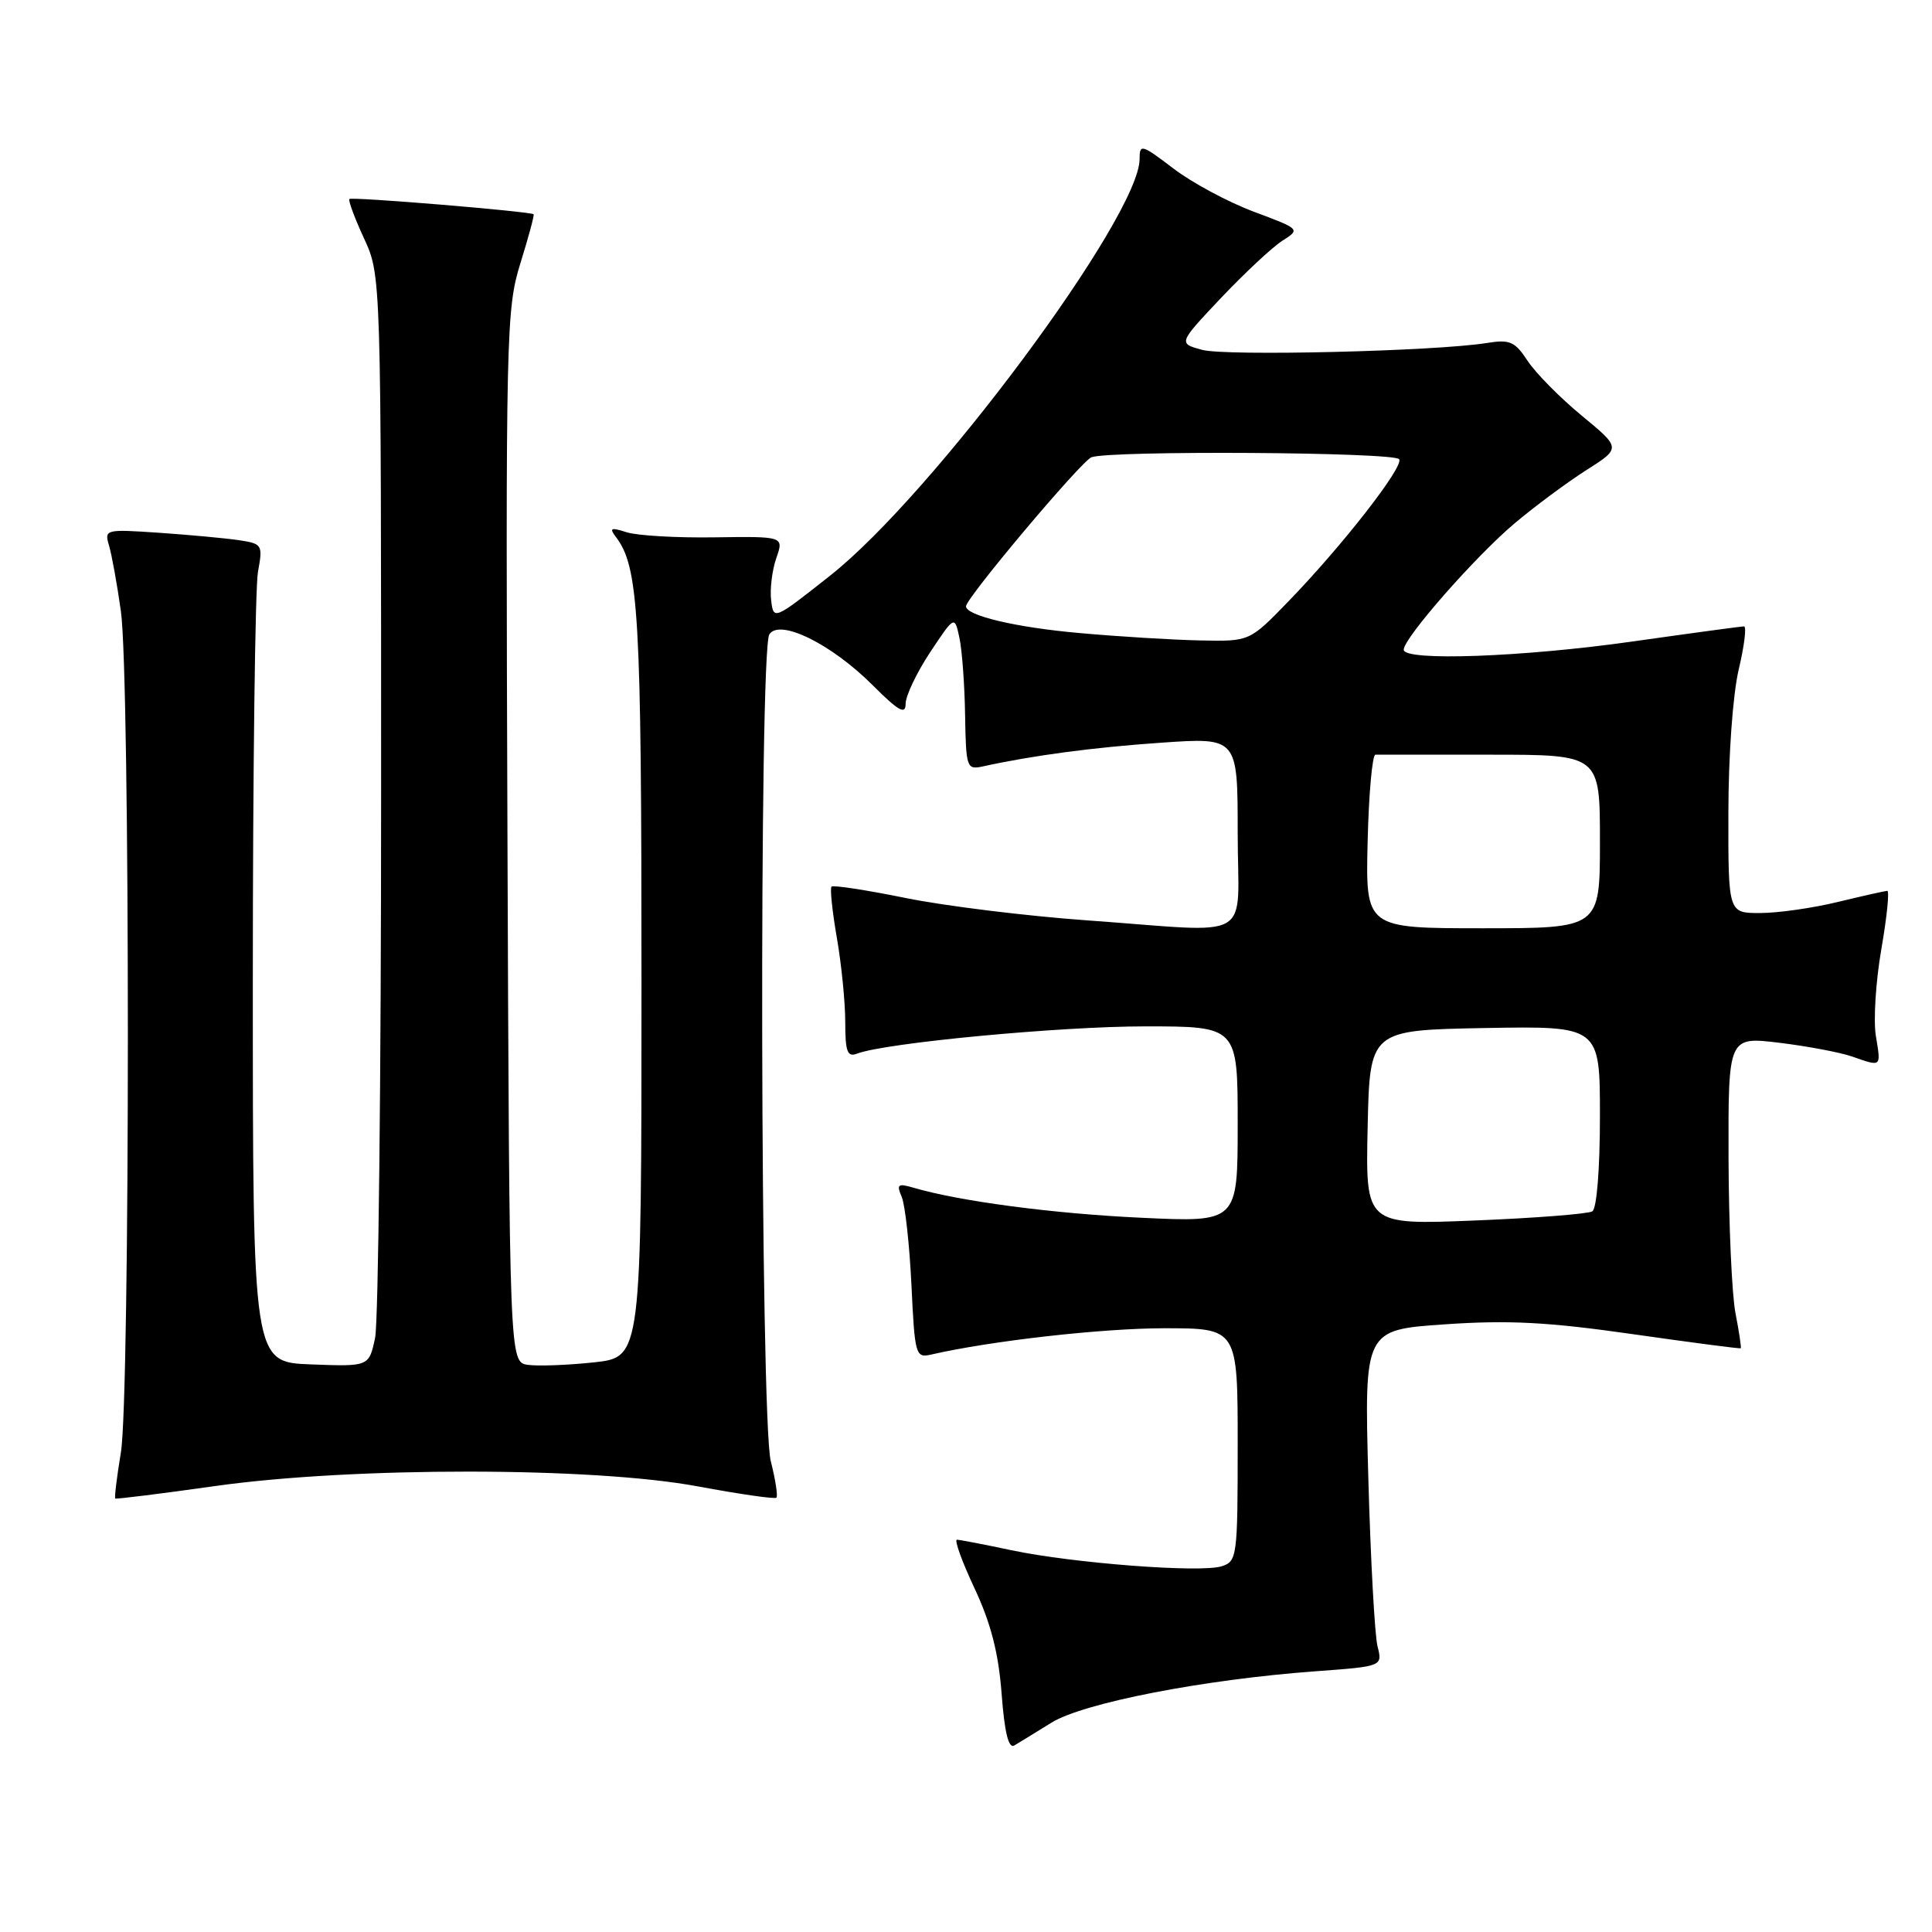 <?xml version="1.0" encoding="UTF-8" standalone="no"?>
<!DOCTYPE svg PUBLIC "-//W3C//DTD SVG 1.1//EN" "http://www.w3.org/Graphics/SVG/1.1/DTD/svg11.dtd" >
<svg xmlns="http://www.w3.org/2000/svg" xmlns:xlink="http://www.w3.org/1999/xlink" version="1.1" viewBox="0 0 256 256">
 <g >
 <path fill="currentColor"
d=" M 139.31 228.27 C 143.54 225.64 159.47 222.54 174.35 221.45 C 183.20 220.80 183.20 220.80 182.53 218.15 C 182.16 216.69 181.61 206.66 181.31 195.85 C 180.77 176.21 180.77 176.21 191.47 175.48 C 199.90 174.90 205.16 175.18 216.33 176.78 C 224.12 177.89 230.57 178.74 230.66 178.65 C 230.75 178.57 230.44 176.47 229.96 174.00 C 229.48 171.53 229.07 162.27 229.04 153.43 C 229.00 137.36 229.00 137.36 235.75 138.17 C 239.46 138.62 243.80 139.44 245.40 139.99 C 249.36 141.37 249.25 141.46 248.56 137.25 C 248.22 135.19 248.55 130.01 249.29 125.75 C 250.03 121.49 250.38 118.02 250.07 118.04 C 249.75 118.06 246.80 118.72 243.50 119.52 C 240.20 120.32 235.59 120.98 233.25 120.98 C 229.00 121.00 229.00 121.00 229.02 107.75 C 229.02 100.17 229.61 92.04 230.38 88.75 C 231.13 85.59 231.45 83.00 231.09 83.00 C 230.73 83.00 224.16 83.89 216.47 84.98 C 201.81 87.07 186.00 87.64 186.00 86.09 C 186.00 84.54 195.49 73.73 200.70 69.34 C 203.42 67.05 207.70 63.88 210.22 62.28 C 214.80 59.37 214.80 59.37 209.57 55.06 C 206.70 52.69 203.48 49.43 202.42 47.82 C 200.74 45.25 200.06 44.95 197.00 45.45 C 190.22 46.54 162.46 47.21 159.30 46.36 C 156.11 45.50 156.11 45.50 161.80 39.47 C 164.94 36.16 168.59 32.75 169.92 31.90 C 172.32 30.37 172.31 30.36 166.13 28.05 C 162.73 26.78 157.93 24.20 155.47 22.32 C 151.26 19.11 151.00 19.04 151.00 21.08 C 151.00 28.66 123.62 65.52 110.00 76.27 C 102.52 82.18 102.50 82.19 102.18 79.53 C 102.00 78.06 102.31 75.56 102.86 73.96 C 103.87 71.07 103.87 71.07 94.69 71.20 C 89.63 71.28 84.38 70.97 83.01 70.52 C 80.96 69.86 80.71 69.96 81.58 71.11 C 84.65 75.11 85.00 81.25 85.00 130.29 C 85.00 179.84 85.00 179.84 78.70 180.52 C 75.23 180.89 71.29 181.04 69.95 180.85 C 67.50 180.50 67.50 180.50 67.24 110.86 C 67.00 44.03 67.07 40.97 68.95 34.90 C 70.03 31.43 70.82 28.50 70.71 28.39 C 70.29 28.02 46.62 26.05 46.30 26.37 C 46.12 26.54 46.99 28.90 48.24 31.60 C 50.50 36.50 50.50 36.50 50.50 105.00 C 50.50 142.68 50.14 175.21 49.70 177.29 C 48.89 181.08 48.89 181.08 41.20 180.79 C 33.50 180.50 33.50 180.50 33.50 130.00 C 33.50 102.22 33.81 77.83 34.18 75.78 C 34.84 72.19 34.76 72.05 31.68 71.58 C 29.93 71.32 25.19 70.88 21.15 70.60 C 13.94 70.11 13.81 70.14 14.45 72.30 C 14.81 73.51 15.52 77.42 16.02 81.00 C 17.25 89.74 17.25 184.92 16.02 192.44 C 15.48 195.70 15.15 198.46 15.27 198.56 C 15.40 198.66 21.35 197.92 28.50 196.91 C 46.69 194.34 78.61 194.36 92.50 196.96 C 98.00 197.98 102.67 198.66 102.88 198.45 C 103.09 198.24 102.75 196.06 102.13 193.60 C 100.74 188.07 100.56 86.24 101.94 84.06 C 103.29 81.94 110.15 85.31 115.63 90.79 C 119.07 94.23 120.00 94.75 120.00 93.25 C 120.00 92.20 121.46 89.14 123.24 86.44 C 126.49 81.55 126.49 81.55 127.13 84.52 C 127.48 86.16 127.82 90.77 127.88 94.77 C 128.00 101.76 128.09 102.02 130.25 101.55 C 136.91 100.09 144.88 99.03 153.90 98.41 C 164.00 97.71 164.00 97.71 164.00 110.36 C 164.00 125.10 166.65 123.56 144.00 121.95 C 136.03 121.38 125.25 120.05 120.05 119.00 C 114.85 117.94 110.41 117.26 110.18 117.48 C 109.96 117.71 110.28 120.76 110.89 124.28 C 111.50 127.79 112.00 132.81 112.00 135.44 C 112.00 139.37 112.28 140.11 113.57 139.61 C 117.27 138.19 140.41 136.00 151.72 136.00 C 164.00 136.00 164.00 136.00 164.00 148.98 C 164.00 161.96 164.00 161.96 151.25 161.36 C 139.59 160.82 127.19 159.18 121.08 157.39 C 118.97 156.77 118.77 156.92 119.48 158.59 C 119.93 159.64 120.51 164.88 120.77 170.24 C 121.21 179.56 121.32 179.96 123.37 179.49 C 131.33 177.66 146.00 176.01 154.25 176.00 C 164.00 176.00 164.00 176.00 164.00 191.43 C 164.00 206.30 163.92 206.89 161.87 207.54 C 159.06 208.43 142.21 207.14 134.00 205.41 C 130.43 204.65 127.19 204.03 126.80 204.02 C 126.42 204.01 127.46 206.91 129.13 210.46 C 131.30 215.09 132.31 219.03 132.72 224.43 C 133.10 229.53 133.64 231.73 134.39 231.29 C 135.00 230.93 137.21 229.57 139.31 228.27 Z  M 181.22 149.40 C 181.50 136.50 181.50 136.50 196.75 136.22 C 212.00 135.95 212.00 135.95 212.00 147.91 C 212.00 154.90 211.58 160.14 210.99 160.51 C 210.43 160.85 203.44 161.40 195.46 161.72 C 180.94 162.31 180.94 162.31 181.22 149.40 Z  M 181.22 111.50 C 181.37 105.17 181.84 99.99 182.25 100.00 C 182.66 100.00 189.53 100.00 197.50 100.00 C 212.00 100.00 212.00 100.00 212.00 111.50 C 212.00 123.00 212.00 123.00 196.47 123.00 C 180.94 123.00 180.94 123.00 181.22 111.50 Z  M 143.01 83.88 C 134.63 83.14 128.00 81.57 128.00 80.34 C 128.00 79.25 143.26 61.11 144.62 60.59 C 147.04 59.67 184.82 59.90 185.40 60.85 C 186.03 61.85 177.82 72.37 170.66 79.75 C 165.57 85.00 165.57 85.00 159.03 84.86 C 155.44 84.79 148.23 84.35 143.01 83.88 Z "/>
</g>
</svg>